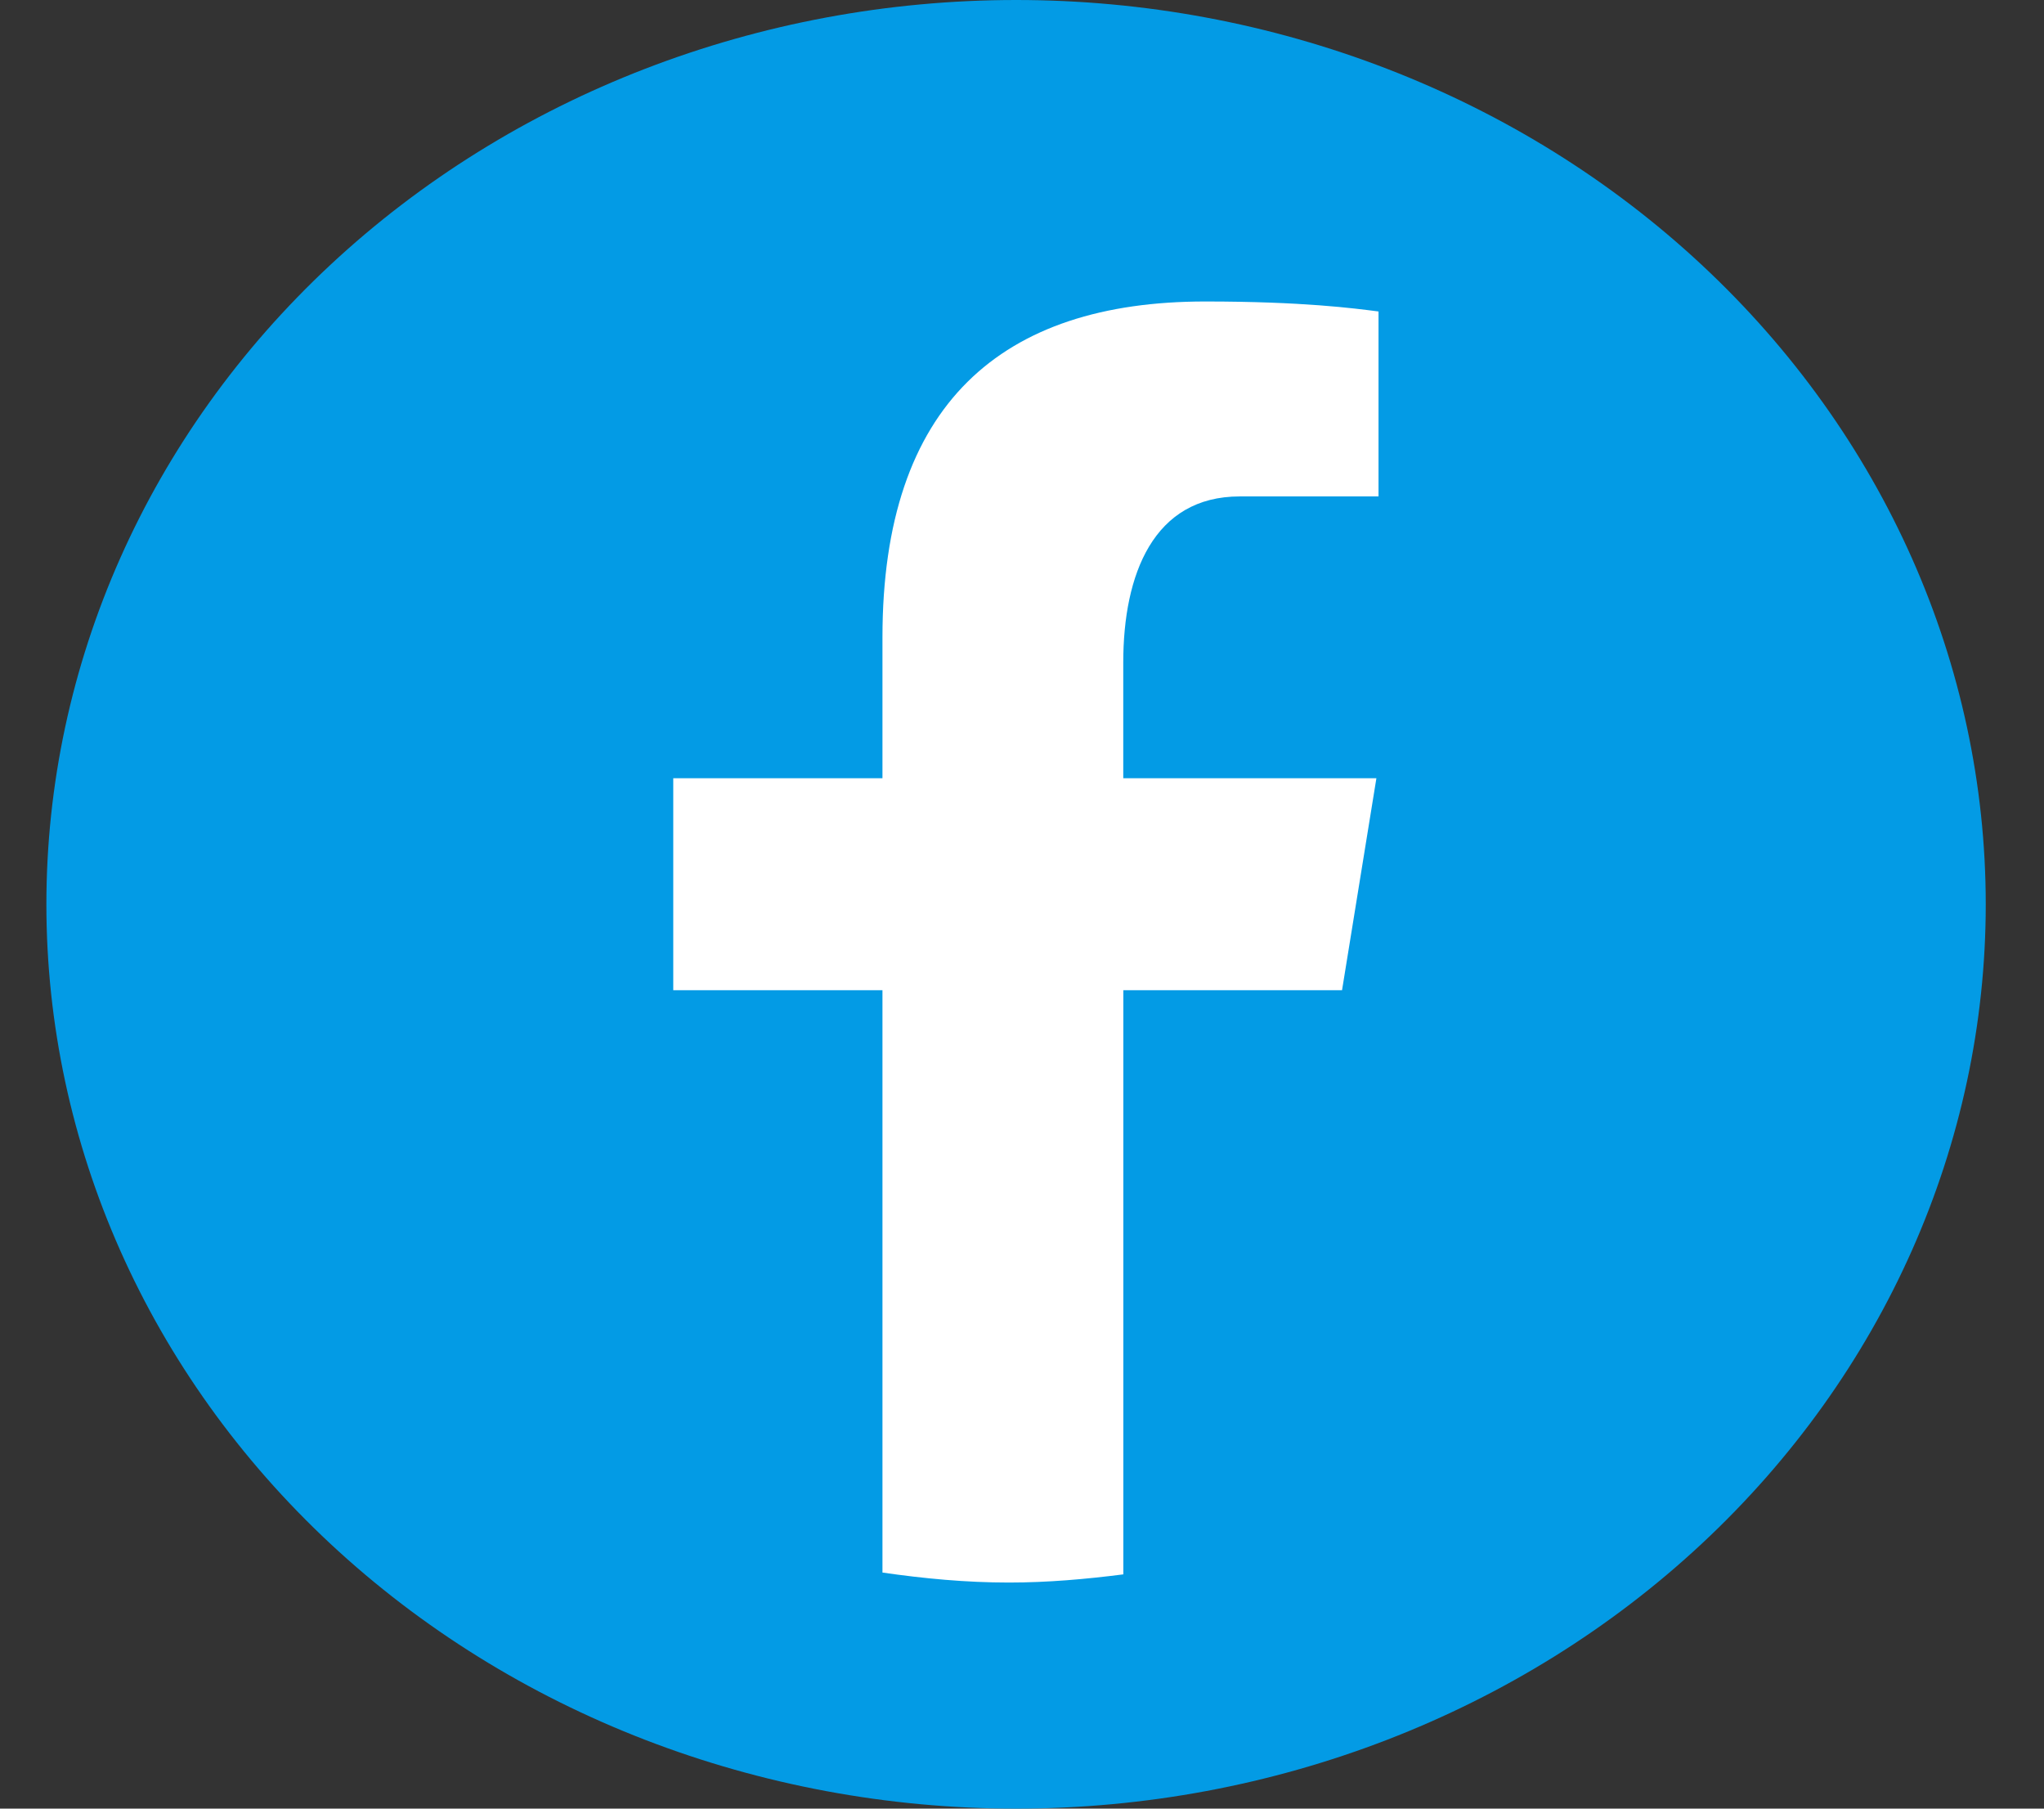 <svg width="26" height="23" viewBox="0 0 26 23" fill="none" xmlns="http://www.w3.org/2000/svg">
<rect x="0" y="0" width="26" height="23" fill="#333333" stroke="none"/>
<path d="M12.925 0C9.653 0 6.516 1.212 4.203 3.368C1.889 5.525 0.59 8.45 0.59 11.5C0.59 14.55 1.889 17.475 4.203 19.632C6.516 21.788 9.653 23 12.925 23C16.196 23 19.333 21.788 21.646 19.632C23.96 17.475 25.259 14.55 25.259 11.5C25.259 8.45 23.96 5.525 21.646 3.368C19.333 1.212 16.196 0 12.925 0Z" fill="#039BE5"/>
<path d="M14.289 12.592H17.071L17.508 9.897H14.288V8.425C14.288 7.305 14.672 6.313 15.77 6.313H17.535V3.961C17.225 3.921 16.569 3.834 15.33 3.834C12.742 3.834 11.225 5.136 11.225 8.105V9.897H8.564V12.592H11.225V19.998C11.752 20.074 12.285 20.125 12.833 20.125C13.328 20.125 13.812 20.082 14.289 20.021V12.592Z" fill="white"/>
</svg>
